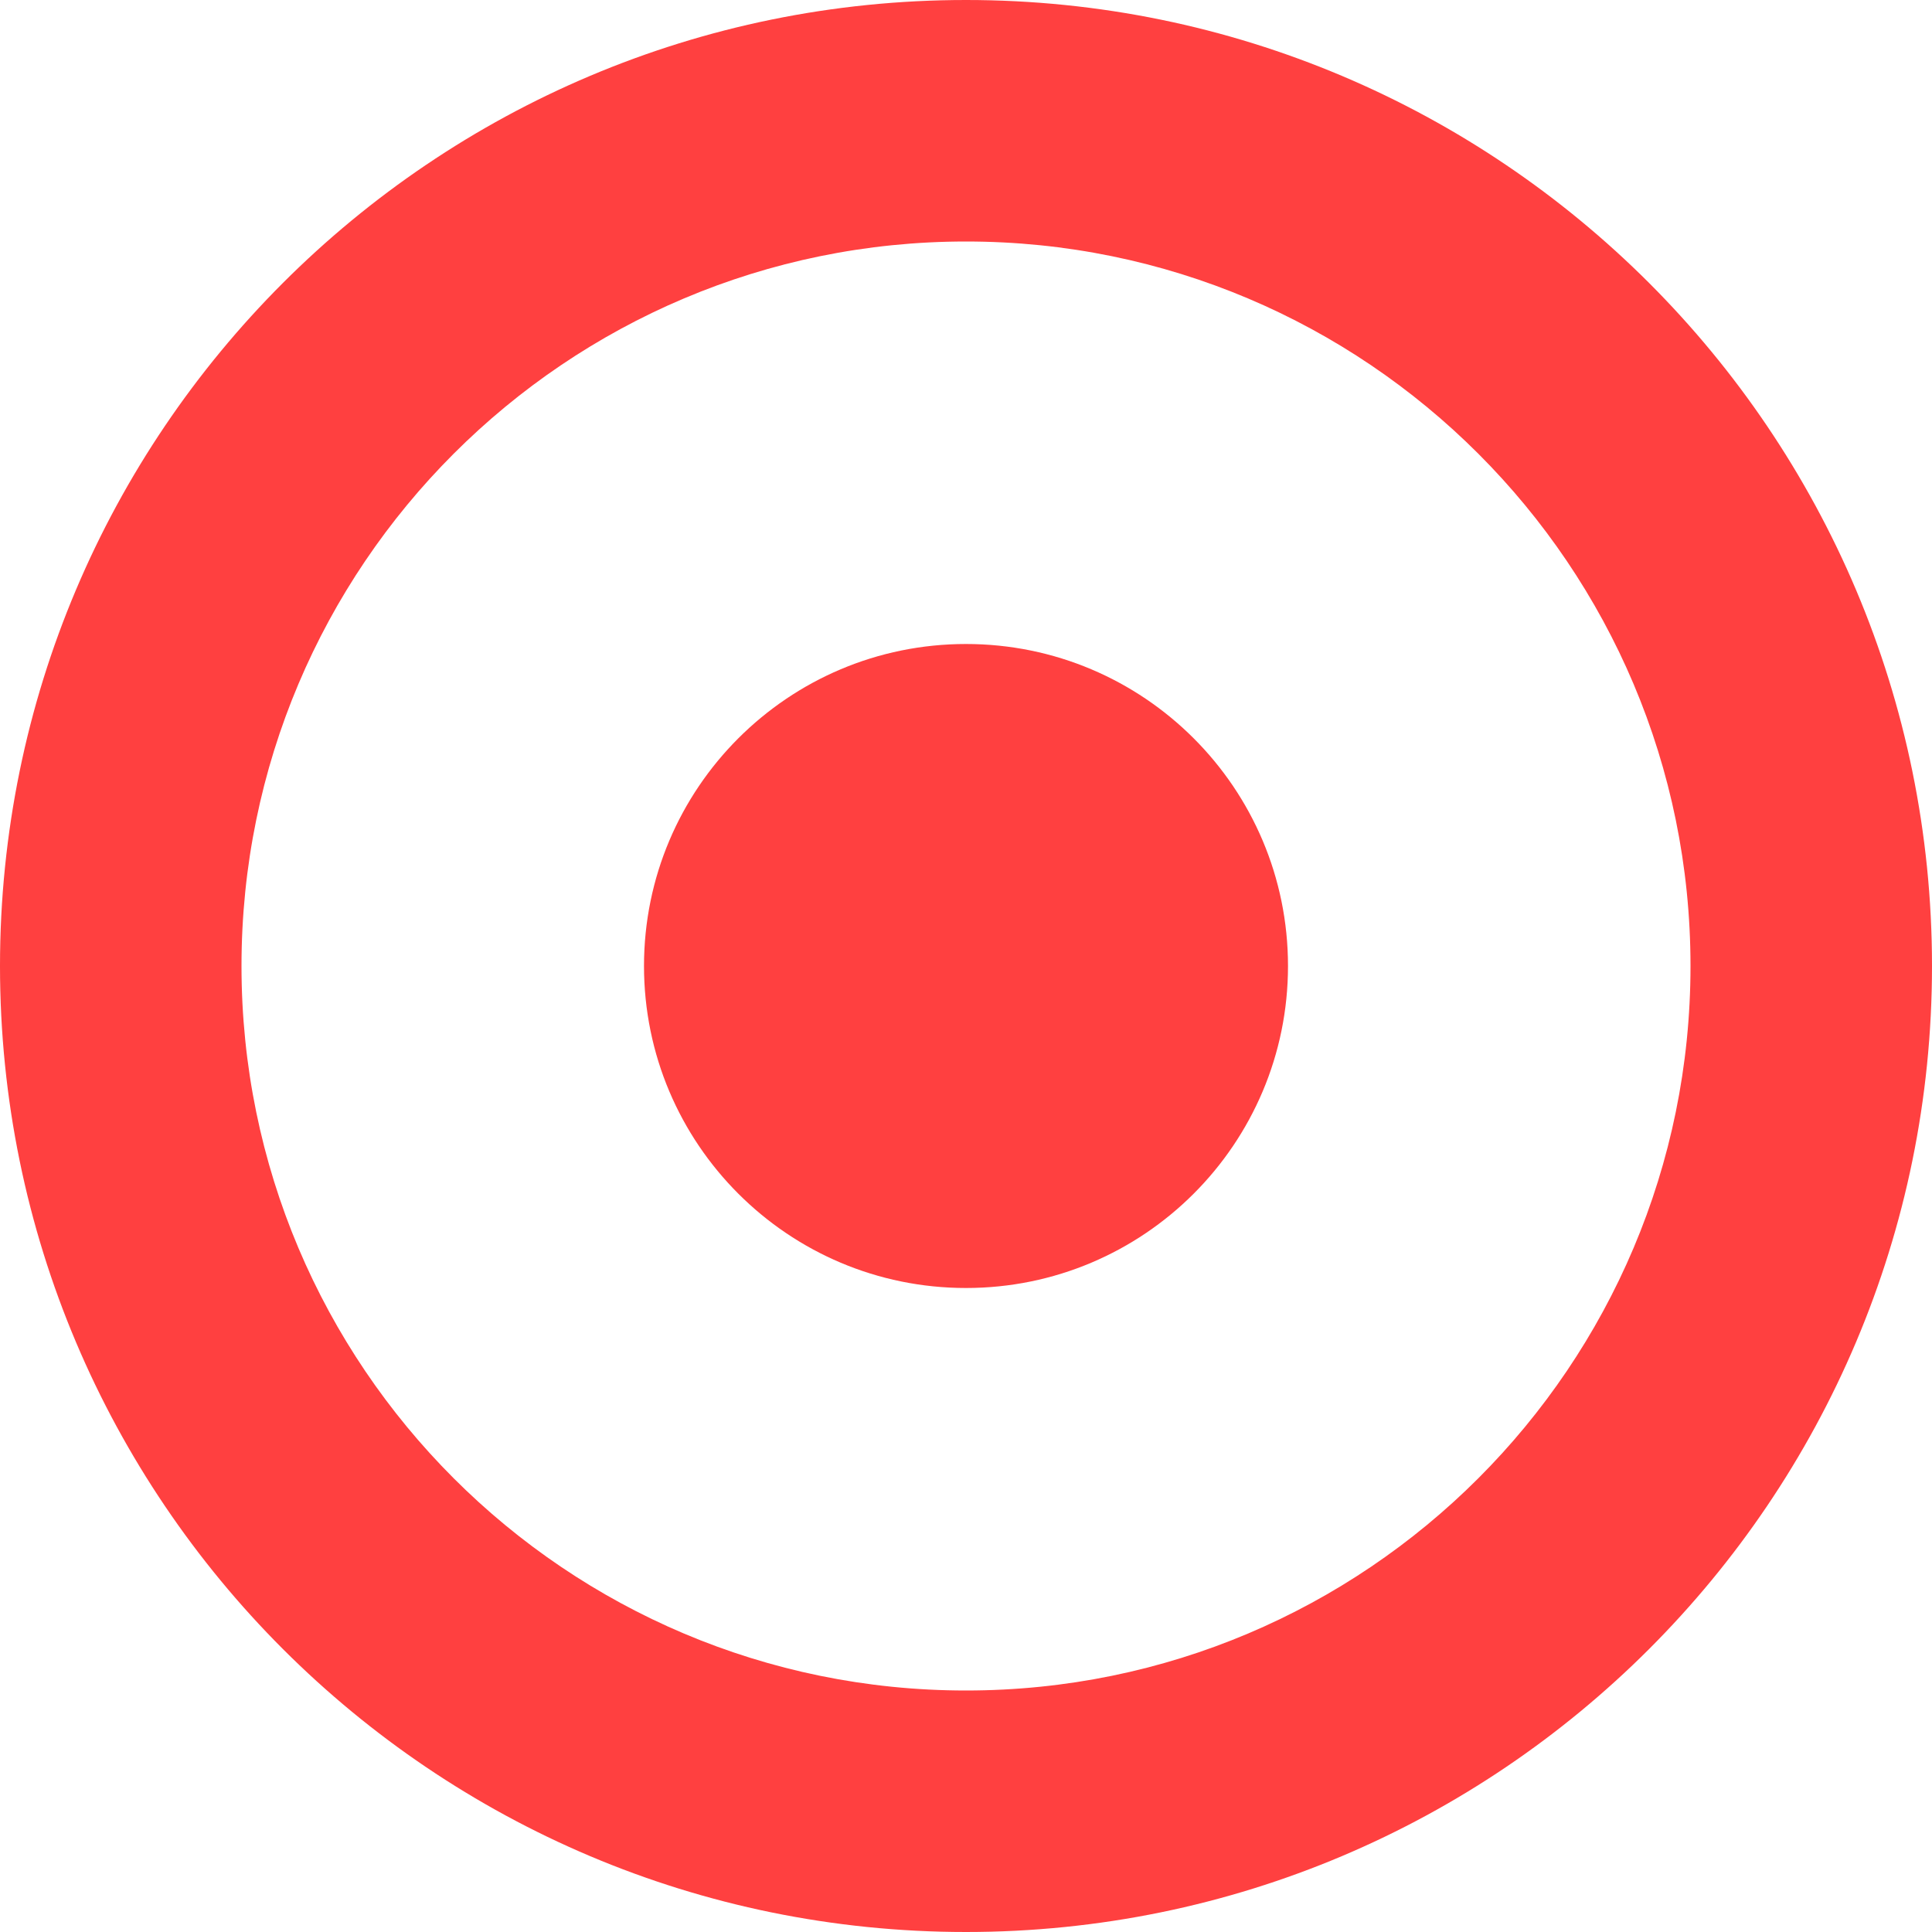 <svg width="720" height="720" viewBox="0 0 720 720" fill="none" xmlns="http://www.w3.org/2000/svg">
<path fill-rule="evenodd" clip-rule="evenodd" d="M360 720C558.823 720 720 558.823 720 360C720 161.177 558.823 0 360 0C161.177 0 0 161.177 0 360C0 558.823 161.177 720 360 720ZM360 630C509.117 630 630 509.117 630 360C630 210.883 509.117 90 360 90C210.883 90 90 210.883 90 360C90 509.117 210.883 630 360 630Z" fill="#FF4040"/>
<path d="M480 360C480 426.274 426.274 480 360 480C293.726 480 240 426.274 240 360C240 293.726 293.726 240 360 240C426.274 240 480 293.726 480 360Z" fill="#FF4040"/>
</svg>
